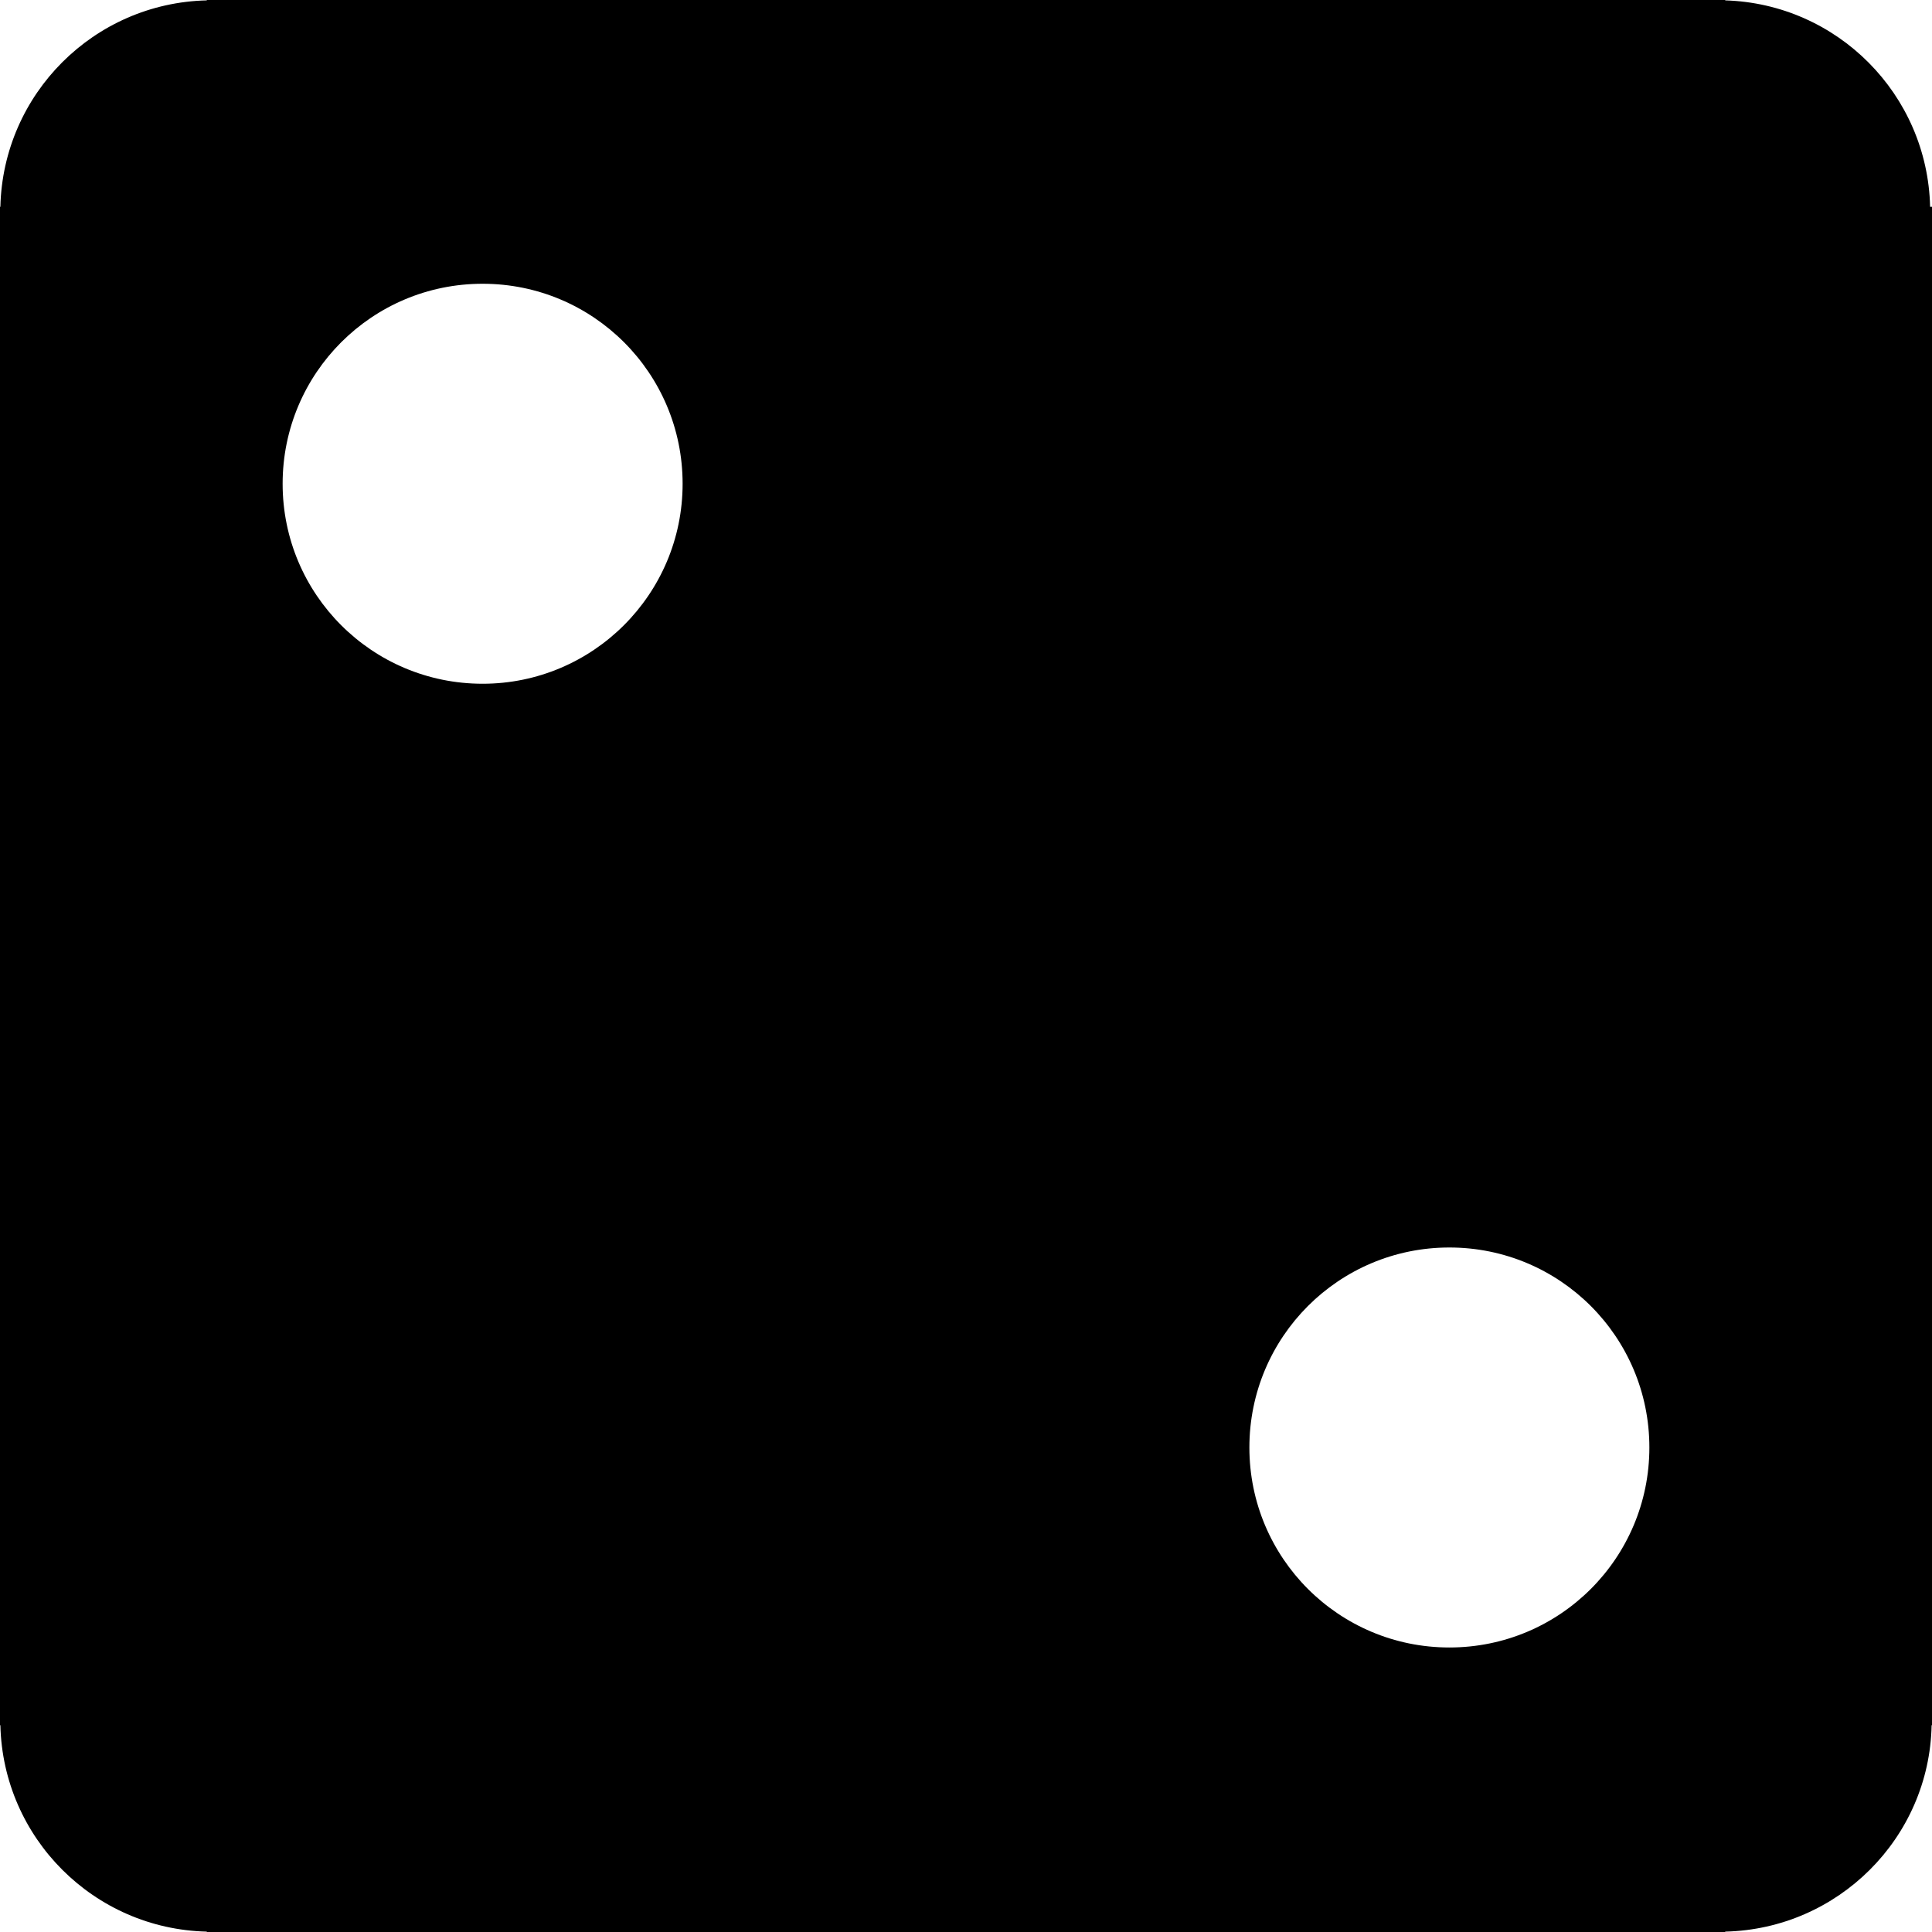 <?xml version="1.0" encoding="utf-8"?>
<!-- Generator: Adobe Illustrator 24.1.1, SVG Export Plug-In . SVG Version: 6.00 Build 0)  -->
<svg version="1.1" id="Layer_1" xmlns="http://www.w3.org/2000/svg" xmlns:xlink="http://www.w3.org/1999/xlink" x="0px" y="0px"
	 viewBox="0 0 512 512" style="enable-background:new 0 0 512 512;" xml:space="preserve">
<g>
	<path d="M511.5,54.8C510.8,25,486.9,1,457.2,0.1V0H54.8v0.1C24.9,0.8,0.8,24.9,0.1,54.8H0v402.4h0.1c0.7,29.9,24.8,54,54.7,54.7
		v0.1h402.4v-0.1c29.9-0.7,54.1-24.8,54.7-54.7h0.1V54.8H511.5z M127.9,181.2c-29.3,0-53-23.7-53-53c0-29.3,23.7-53,53-53
		c29.3,0,53,23.7,53,53C180.9,157.5,157.1,181.2,127.9,181.2z M384.1,436.6c-29.3,0-53-23.7-53-53c0-29.3,23.7-53,53-53
		c29.3,0,53,23.7,53,53C437.1,412.9,413.4,436.6,384.1,436.6z"/>
</g>
</svg>
